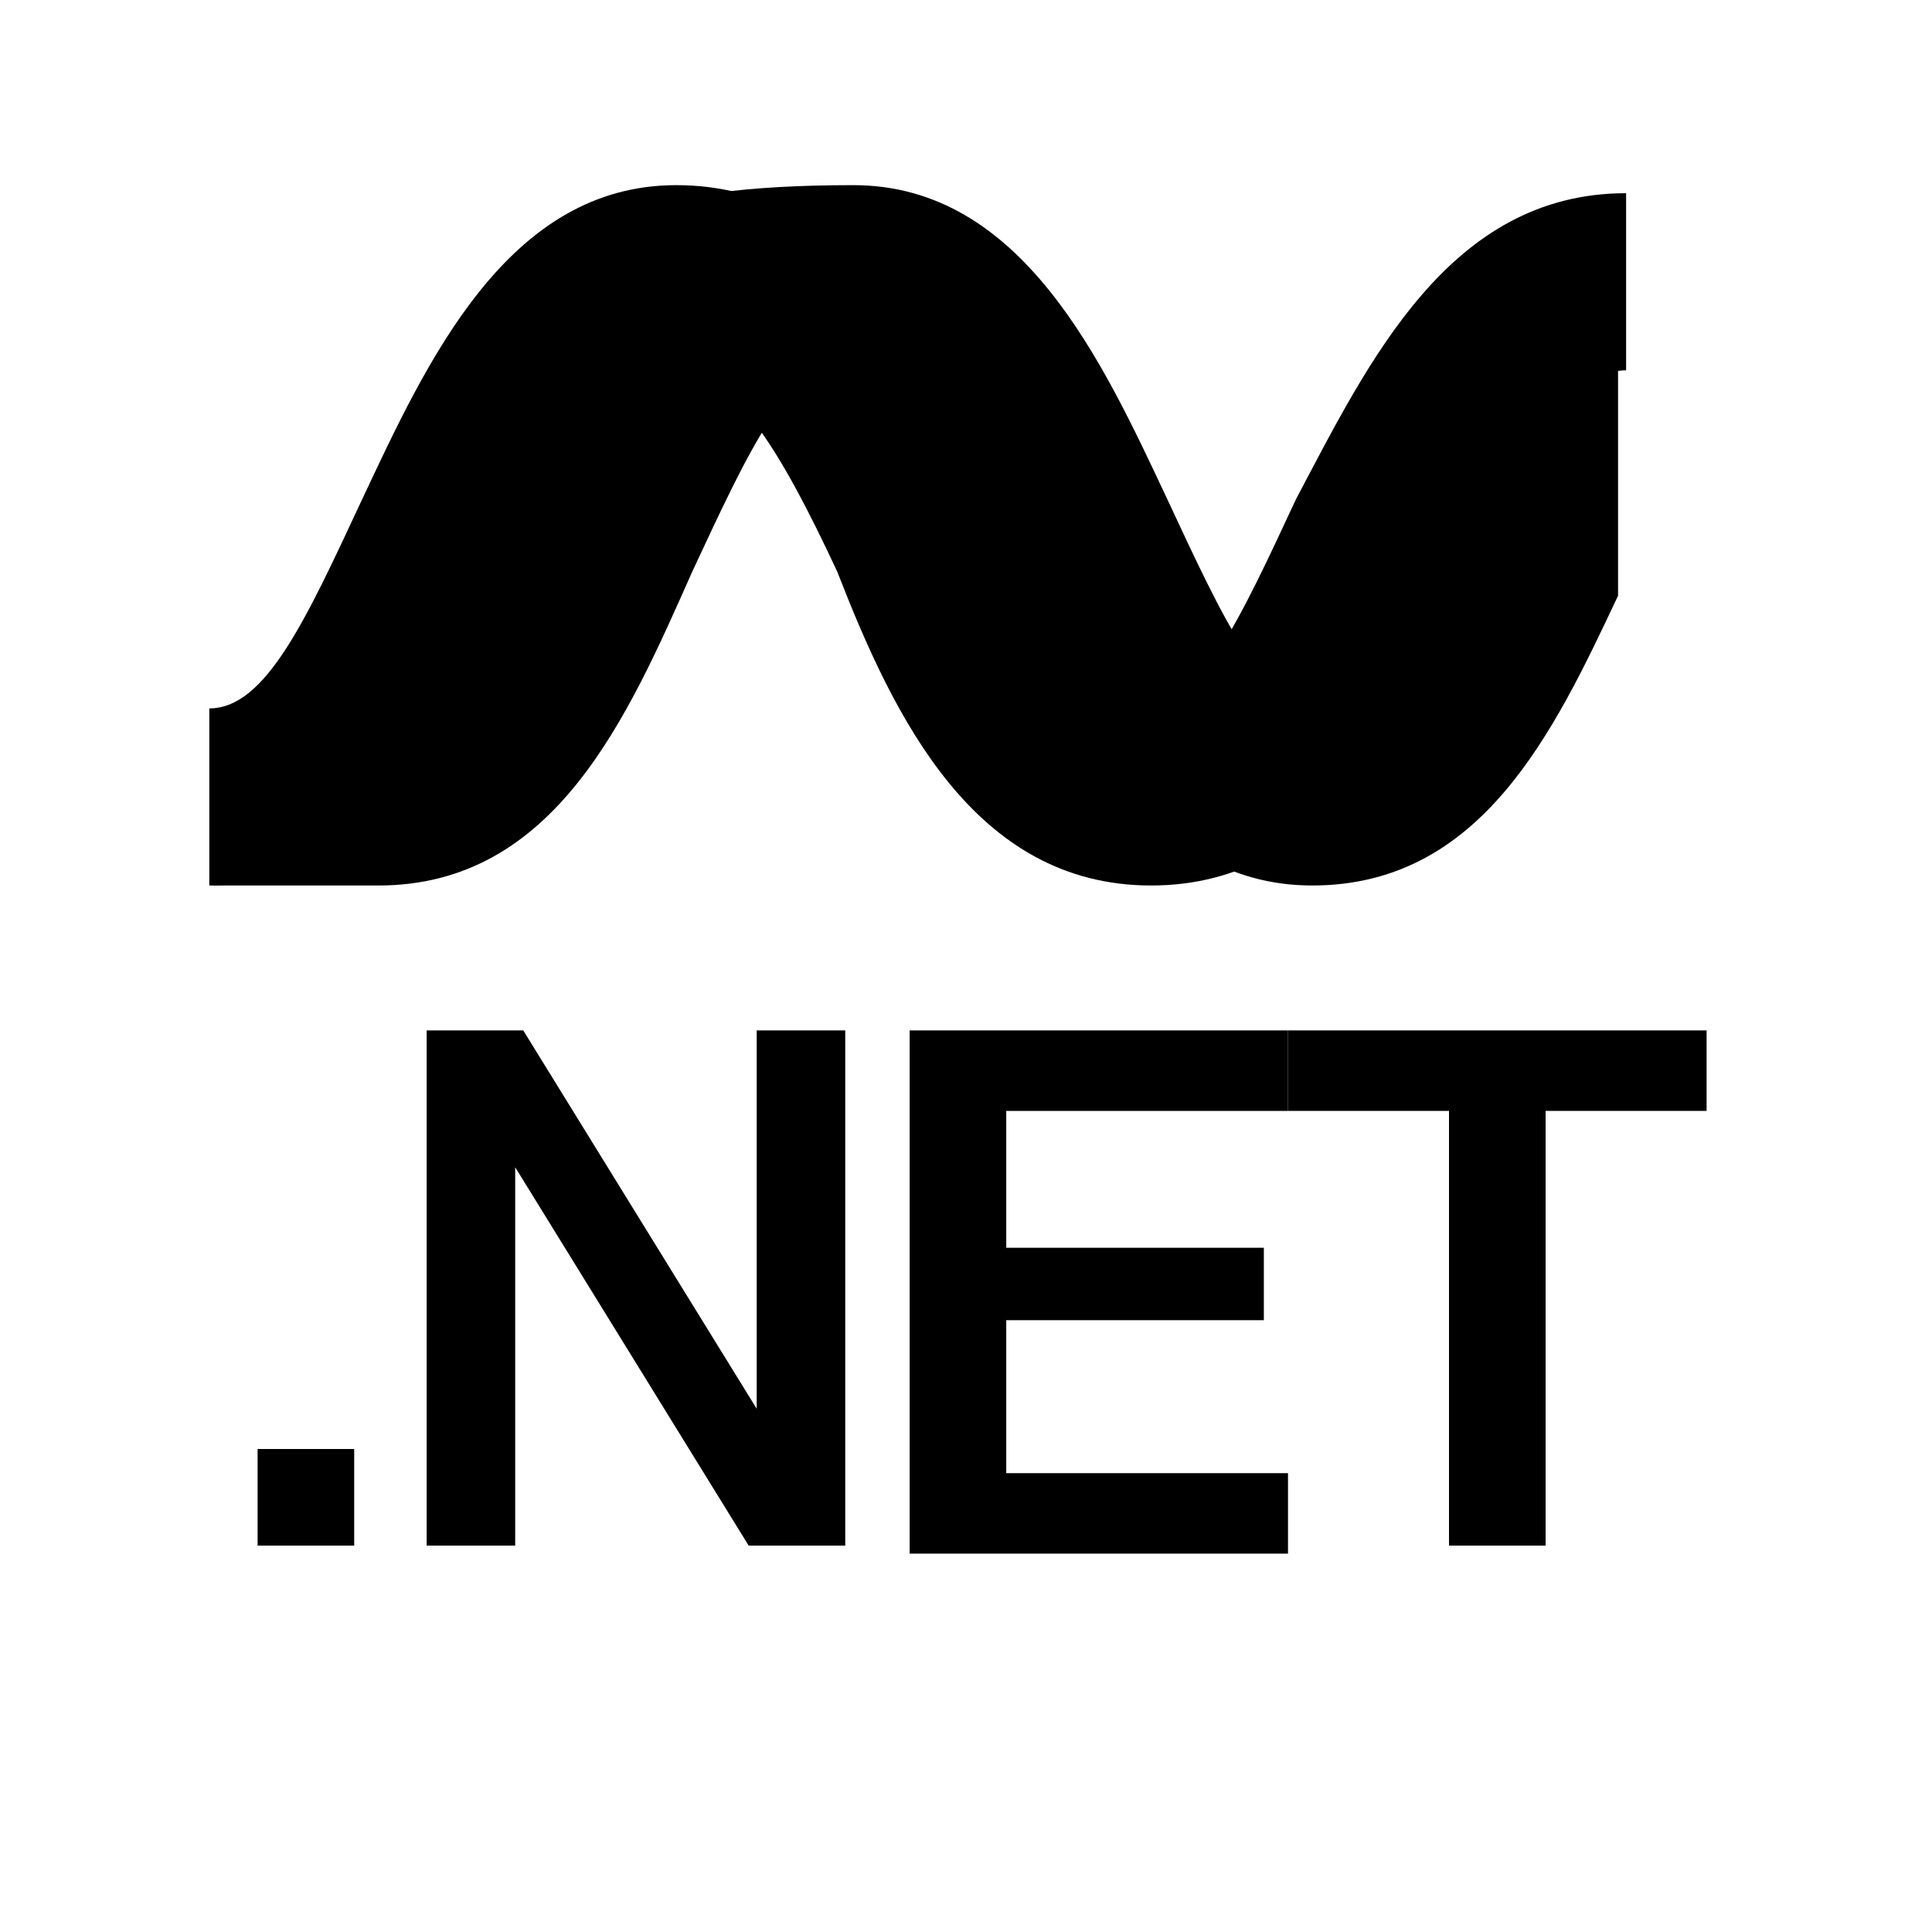 <?xml version="1.0" encoding="utf-8"?>
<svg version="1.0" xmlns="http://www.w3.org/2000/svg" width="48" height="48" viewBox="0 0 24 24">
  <path class="fill-background--medium" d="M20.2,3.2c-0.8,0.8-1.4,2-1.9,3c-0.7,1.5-1.2,2.6-1.9,2.6c-0.7,0-1.2-1.1-1.9-2.6c-0.8-1.7-1.8-3.9-3.9-3.9
    c-5.4,0-3.1,2.1-3.9,3.9C5.9,7.7,3.3,11,2.6,11l2.1,0c2.2,0,3.1-2.1,3.9-3.9c0.7-1.5,1.2-2.6,1.9-2.6c0.7,0,1.2,1.1,1.9,2.6
    c0.8,1.7,1.8,3.9,3.9,3.9c2.1,0,3-1.9,3.8-3.6V3.2z"/>
  <path class="fill-background" d="M14.3,11c-2.2,0-3.2-2.1-3.9-3.9C9.7,5.6,9.1,4.6,8.4,4.6c-0.7,0-1.2,1.1-1.9,2.6C5.7,8.9,4.7,11,2.6,11V8.8
    c0.7,0,1.2-1.1,1.9-2.6c0.8-1.7,1.8-3.9,3.9-3.9c2.2,0,3.2,2.1,3.9,3.9c0.7,1.5,1.2,2.6,1.9,2.6c0.7,0,1.2-1.1,1.9-2.6
    C17,4.5,18,2.4,20.2,2.4v2.2c-0.7,0-1.2,1.1-1.9,2.6C17.5,8.9,16.5,11,14.3,11z"/>
  <g class="fill-foreground">
    <path d="M3.2,18h1.2v1.2H3.2V18z"/>
    <path d="M5.3,12.8h1.2l2.9,4.7h0v-4.7h1.1v6.4H9.3l-2.9-4.7h0v4.7H5.3V12.8z"/>
    <path d="M11.4,12.8H16v1h-3.5v1.7h3.2v0.9h-3.2v1.9h3.5v1h-4.7V12.8z"/>
    <path d="M16,12.8h5.2v1h-2v5.4H18v-5.4h-2V12.8z"/>
  </g>
</svg>

